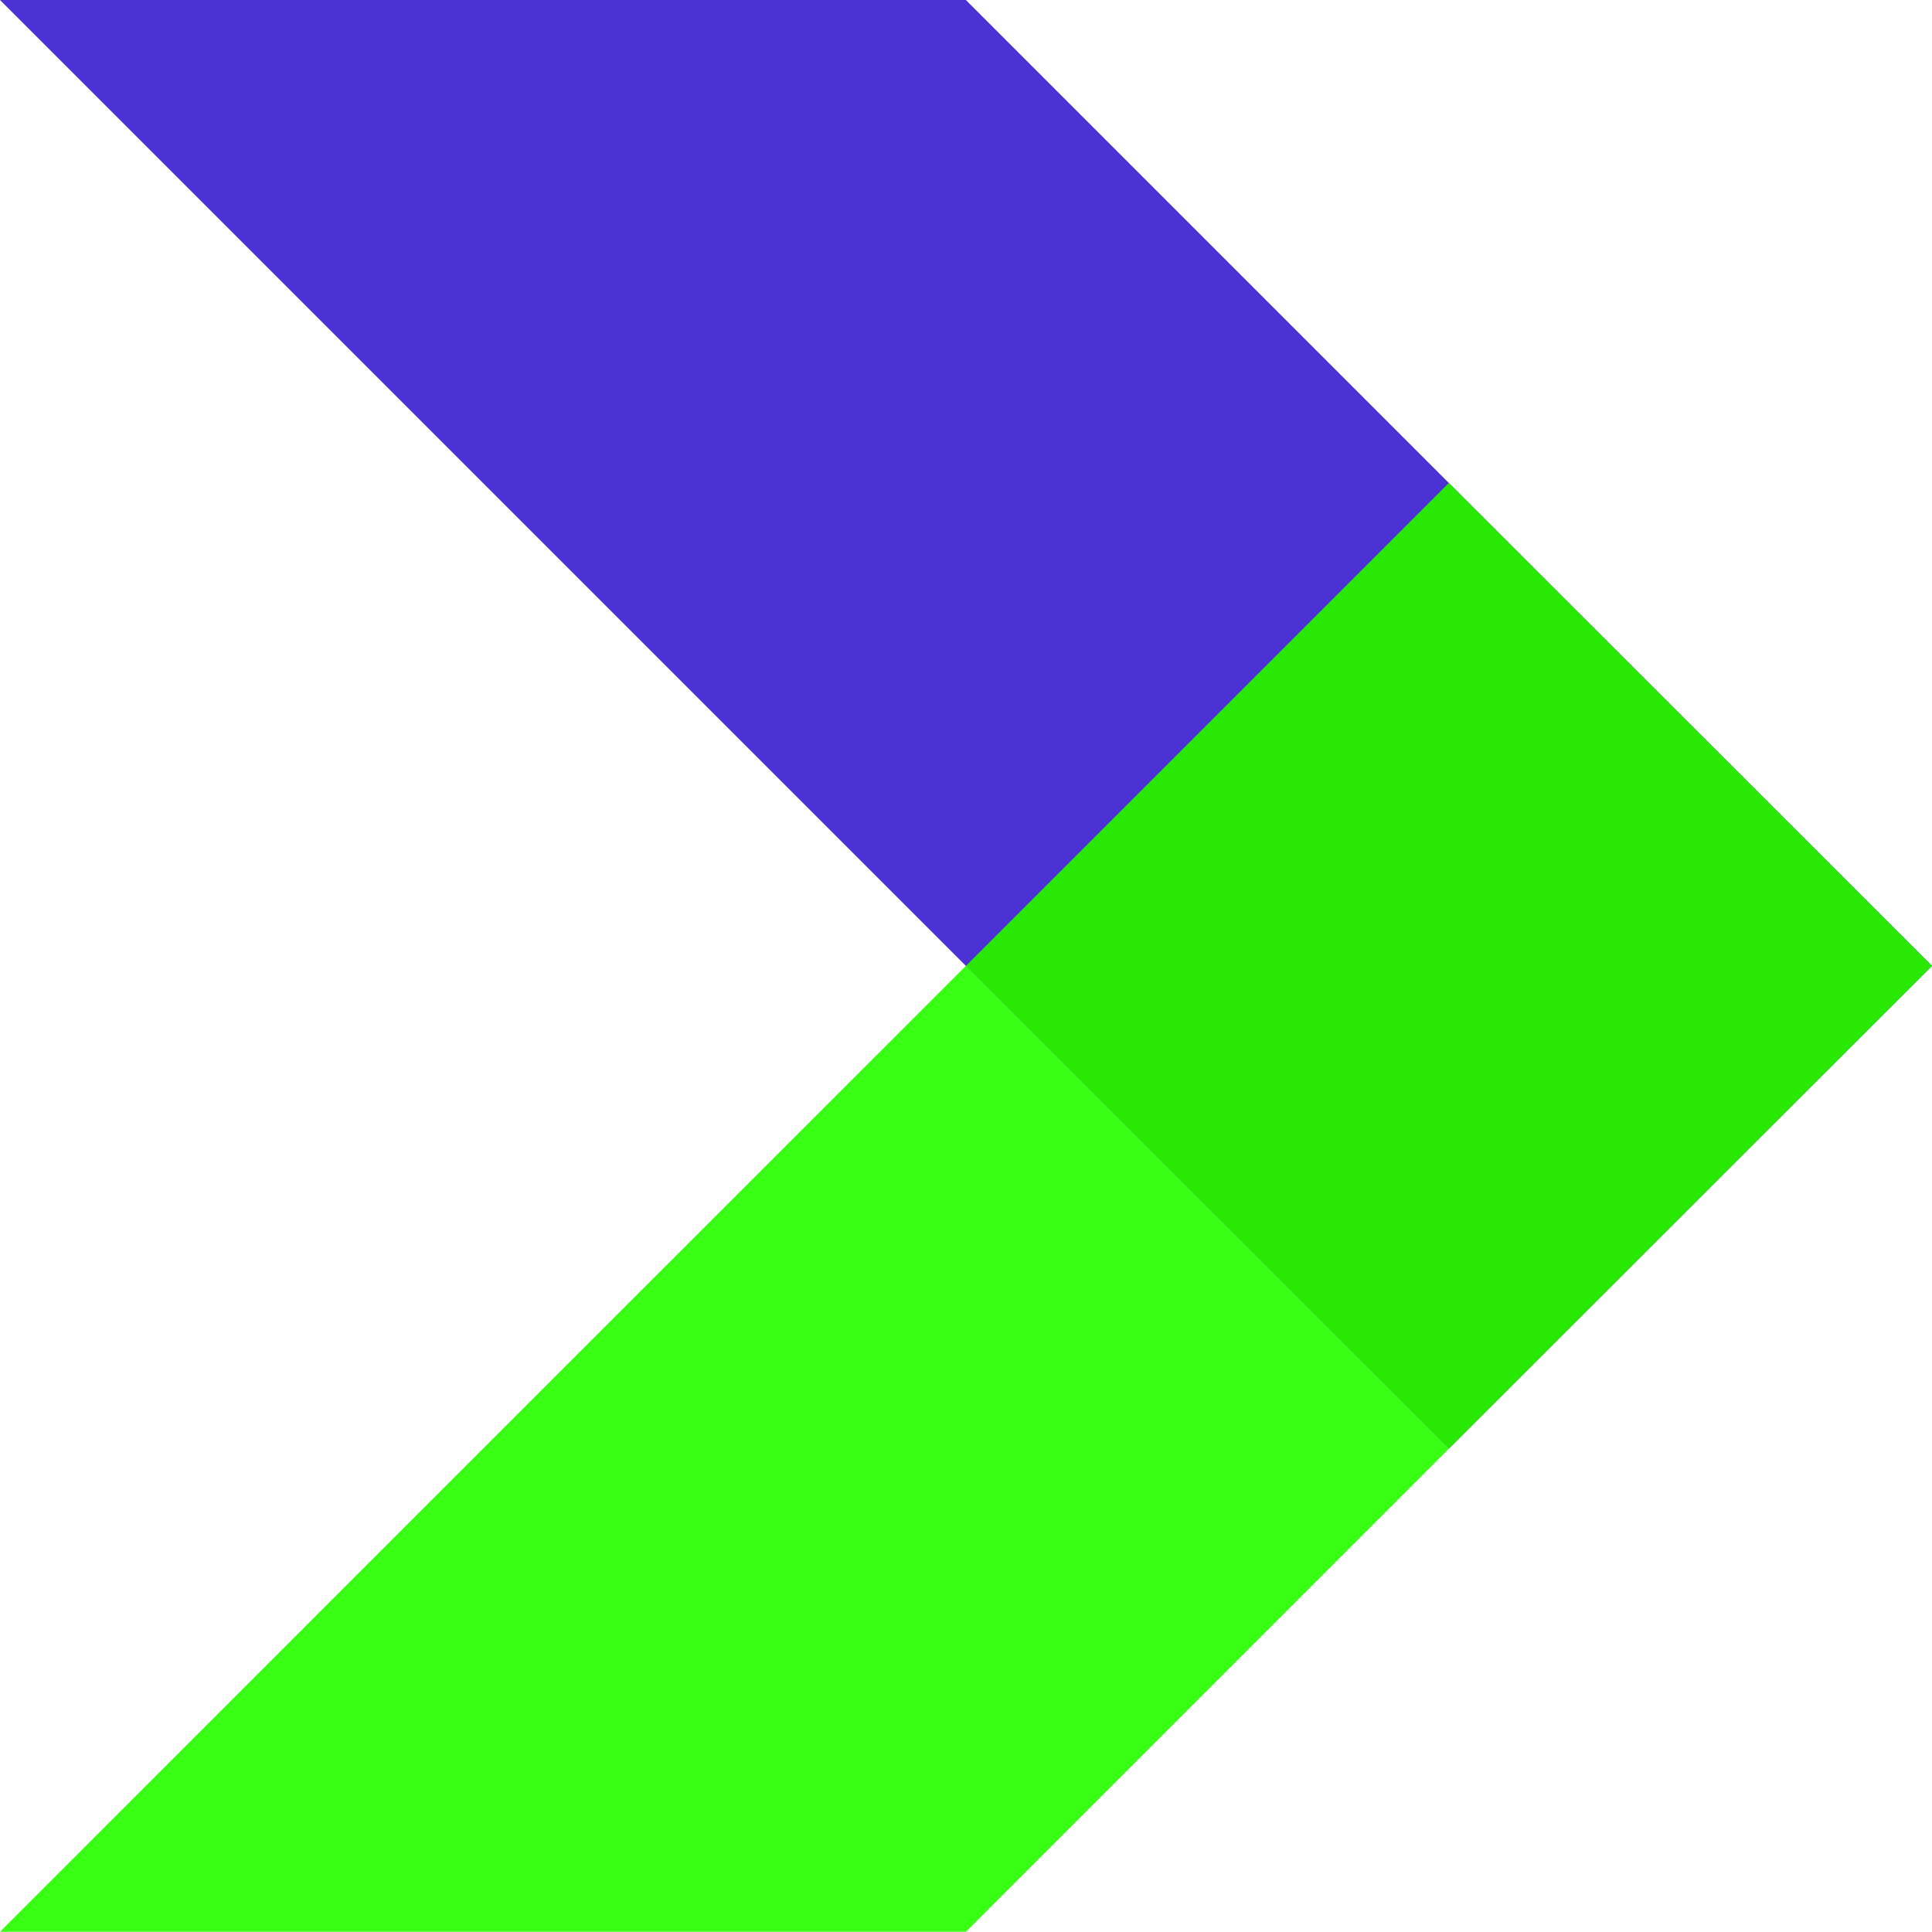 <svg width="33" height="33" viewBox="0 0 33 33" fill="none" xmlns="http://www.w3.org/2000/svg">
<path fill-rule="evenodd" clip-rule="evenodd" d="M16.498 16.498L24.747 8.249L16.498 -0H0L8.249 8.249L16.498 16.498L24.747 24.745L33 16.498L24.747 8.249L16.498 16.498Z" fill="#4B32D4"/>
<path fill-rule="evenodd" clip-rule="evenodd" d="M16.498 16.498L24.747 24.745L16.498 32.996H0L8.249 24.745L16.498 16.498Z" fill="#39FF14"/>
<path fill-rule="evenodd" clip-rule="evenodd" d="M24.747 8.249L16.498 16.498L24.747 24.745L33 16.498L24.747 8.249Z" fill="#28E804"/>
</svg>

